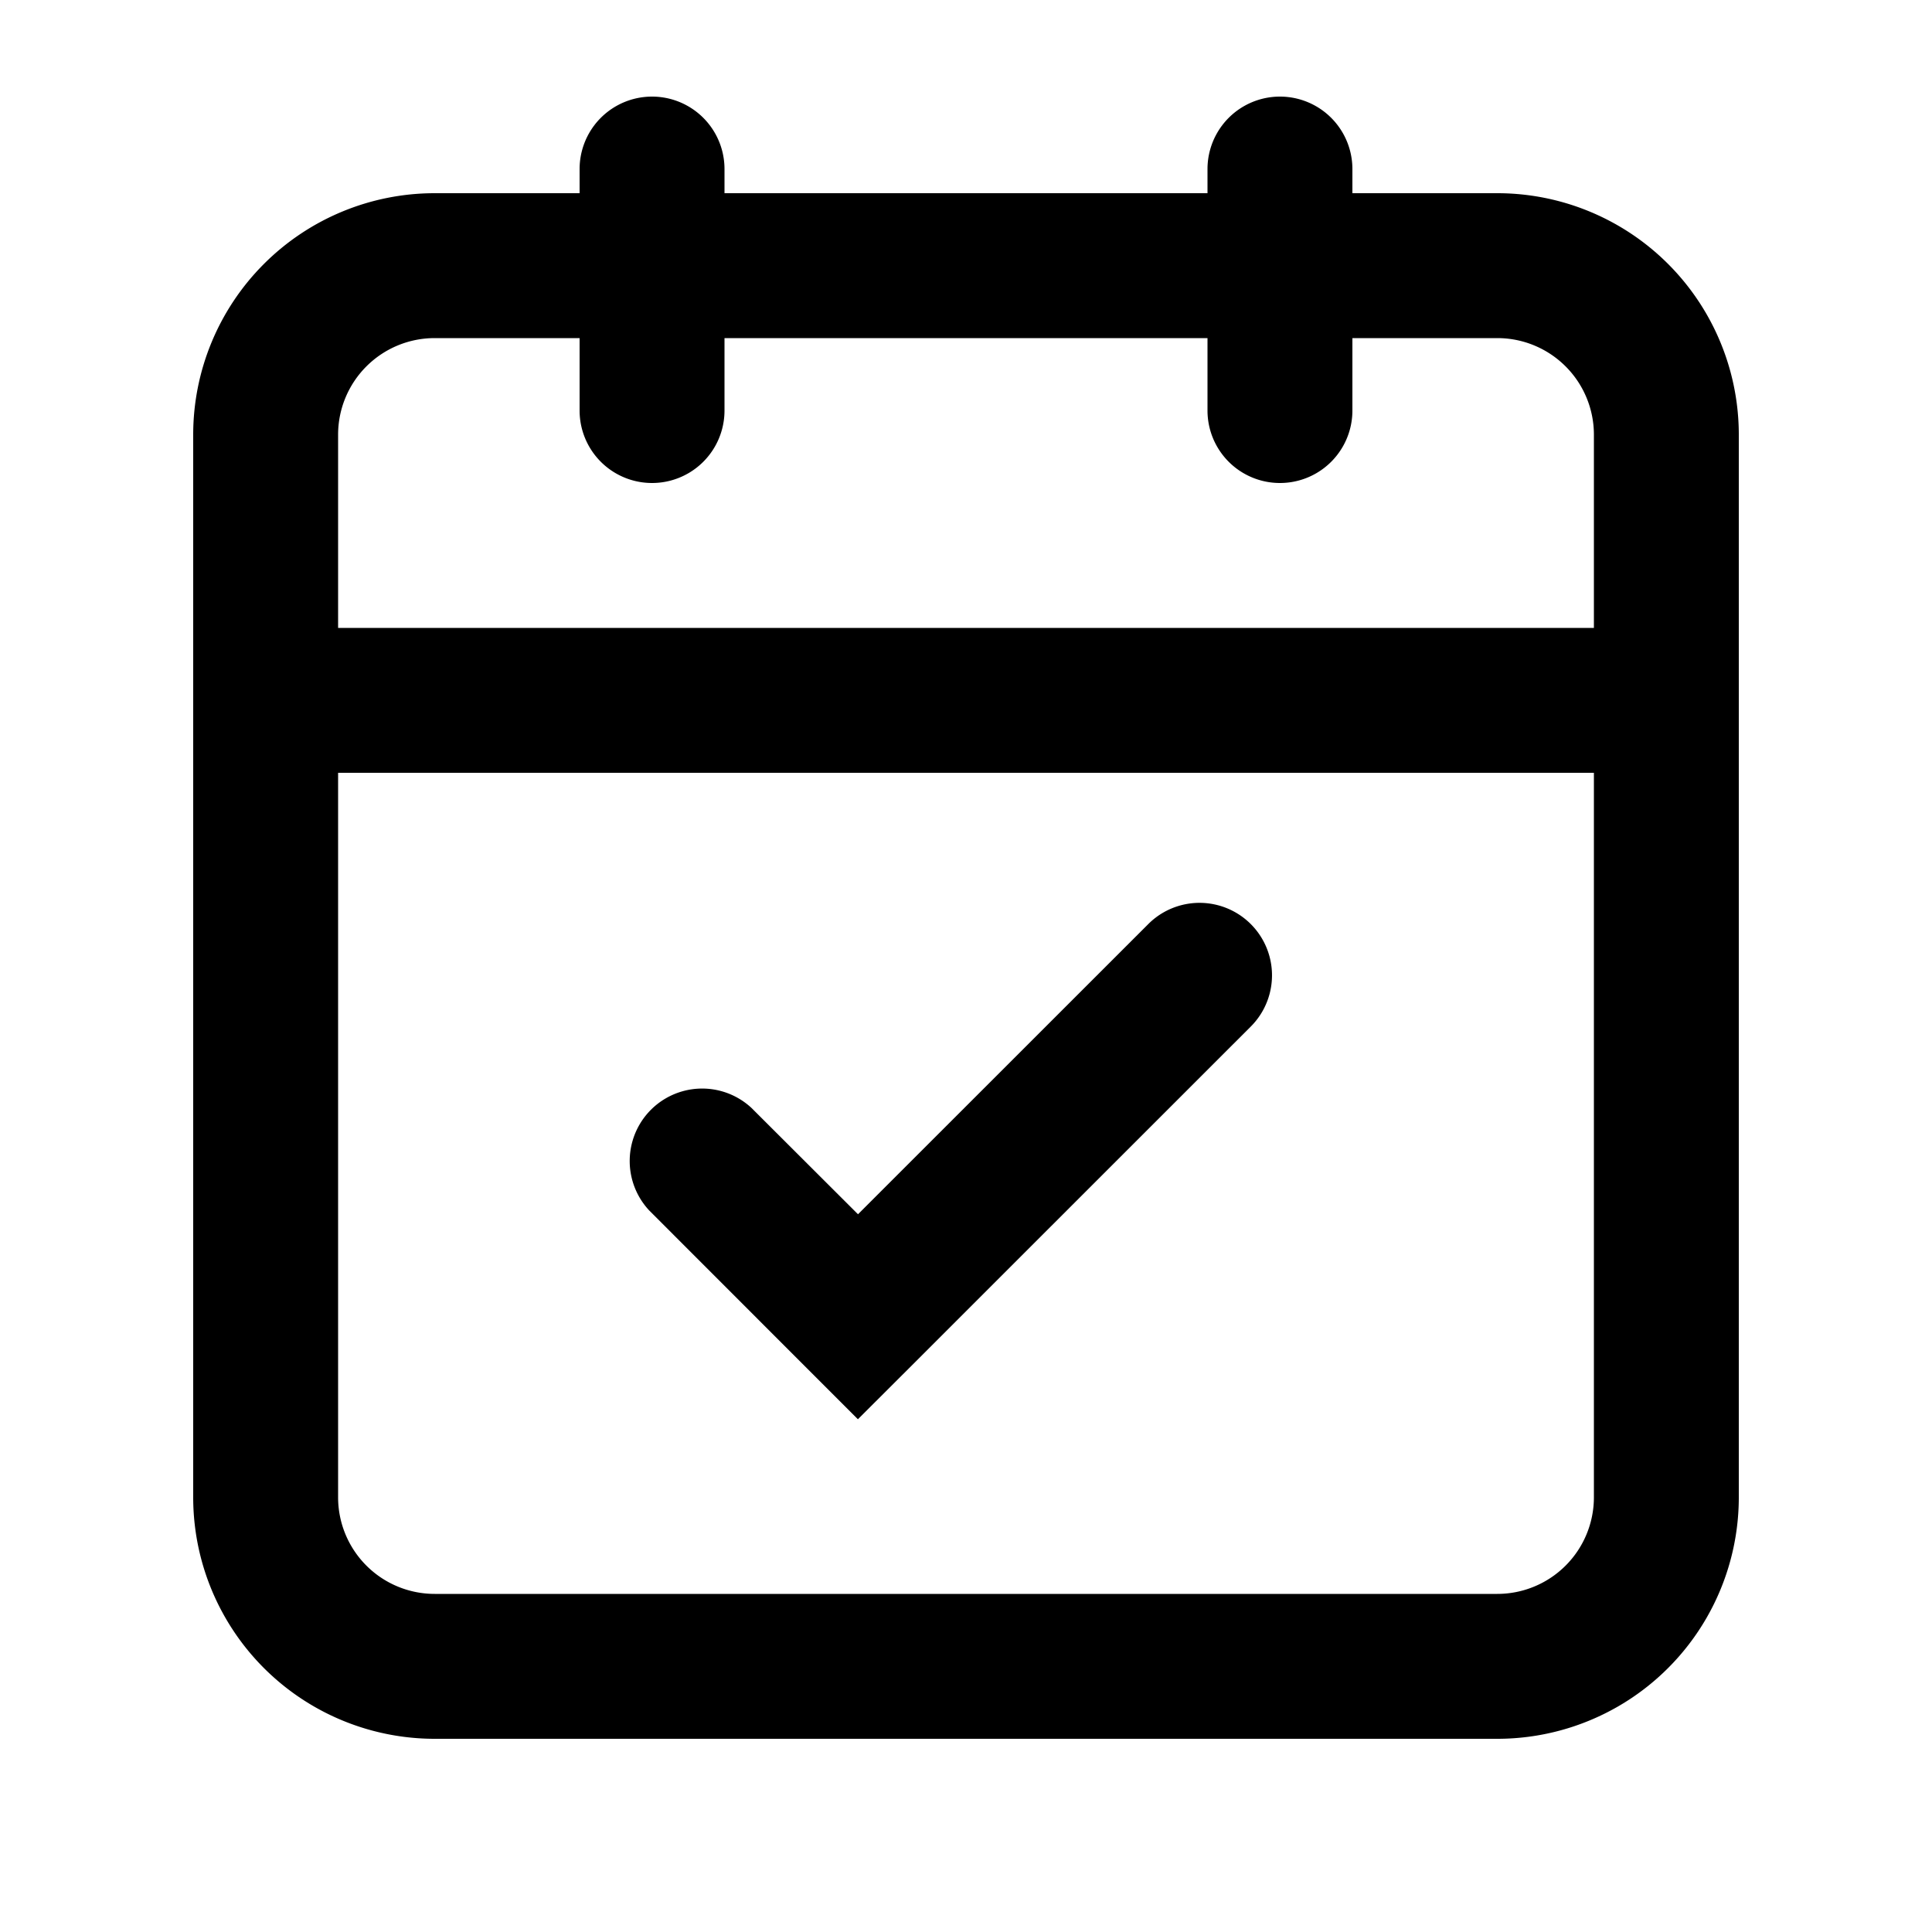 <svg xmlns="http://www.w3.org/2000/svg" width="20" height="20" viewBox="0 0 20 20"><path fill="currentColor" fill-rule="evenodd" d="M7.5 1.75a.75.75 0 00-1.5 0V2H4.5A2.5 2.5 0 002 4.5v11A2.5 2.5 0 004.5 18h11a2.5 2.5 0 002.5-2.5v-11A2.5 2.5 0 0015.5 2H14v-.25a.75.75 0 00-1.5 0V2h-5zm5 2.5V3.5h-5v.75a.75.75 0 01-1.5 0V3.5H4.5a1 1 0 00-1 1v2h13v-2a1 1 0 00-1-1H14v.75a.75.75 0 01-1.5 0m-9 11.25V8h13v7.5a1 1 0 01-1 1h-11a1 1 0 01-1-1m4.28-4.03a.75.75 0 00-1.06 1.06l1.631 1.632.53.53.531-.53 3.536-3.535a.75.75 0 00-1.061-1.061L8.882 12.57z" clip-rule="evenodd"/></svg>